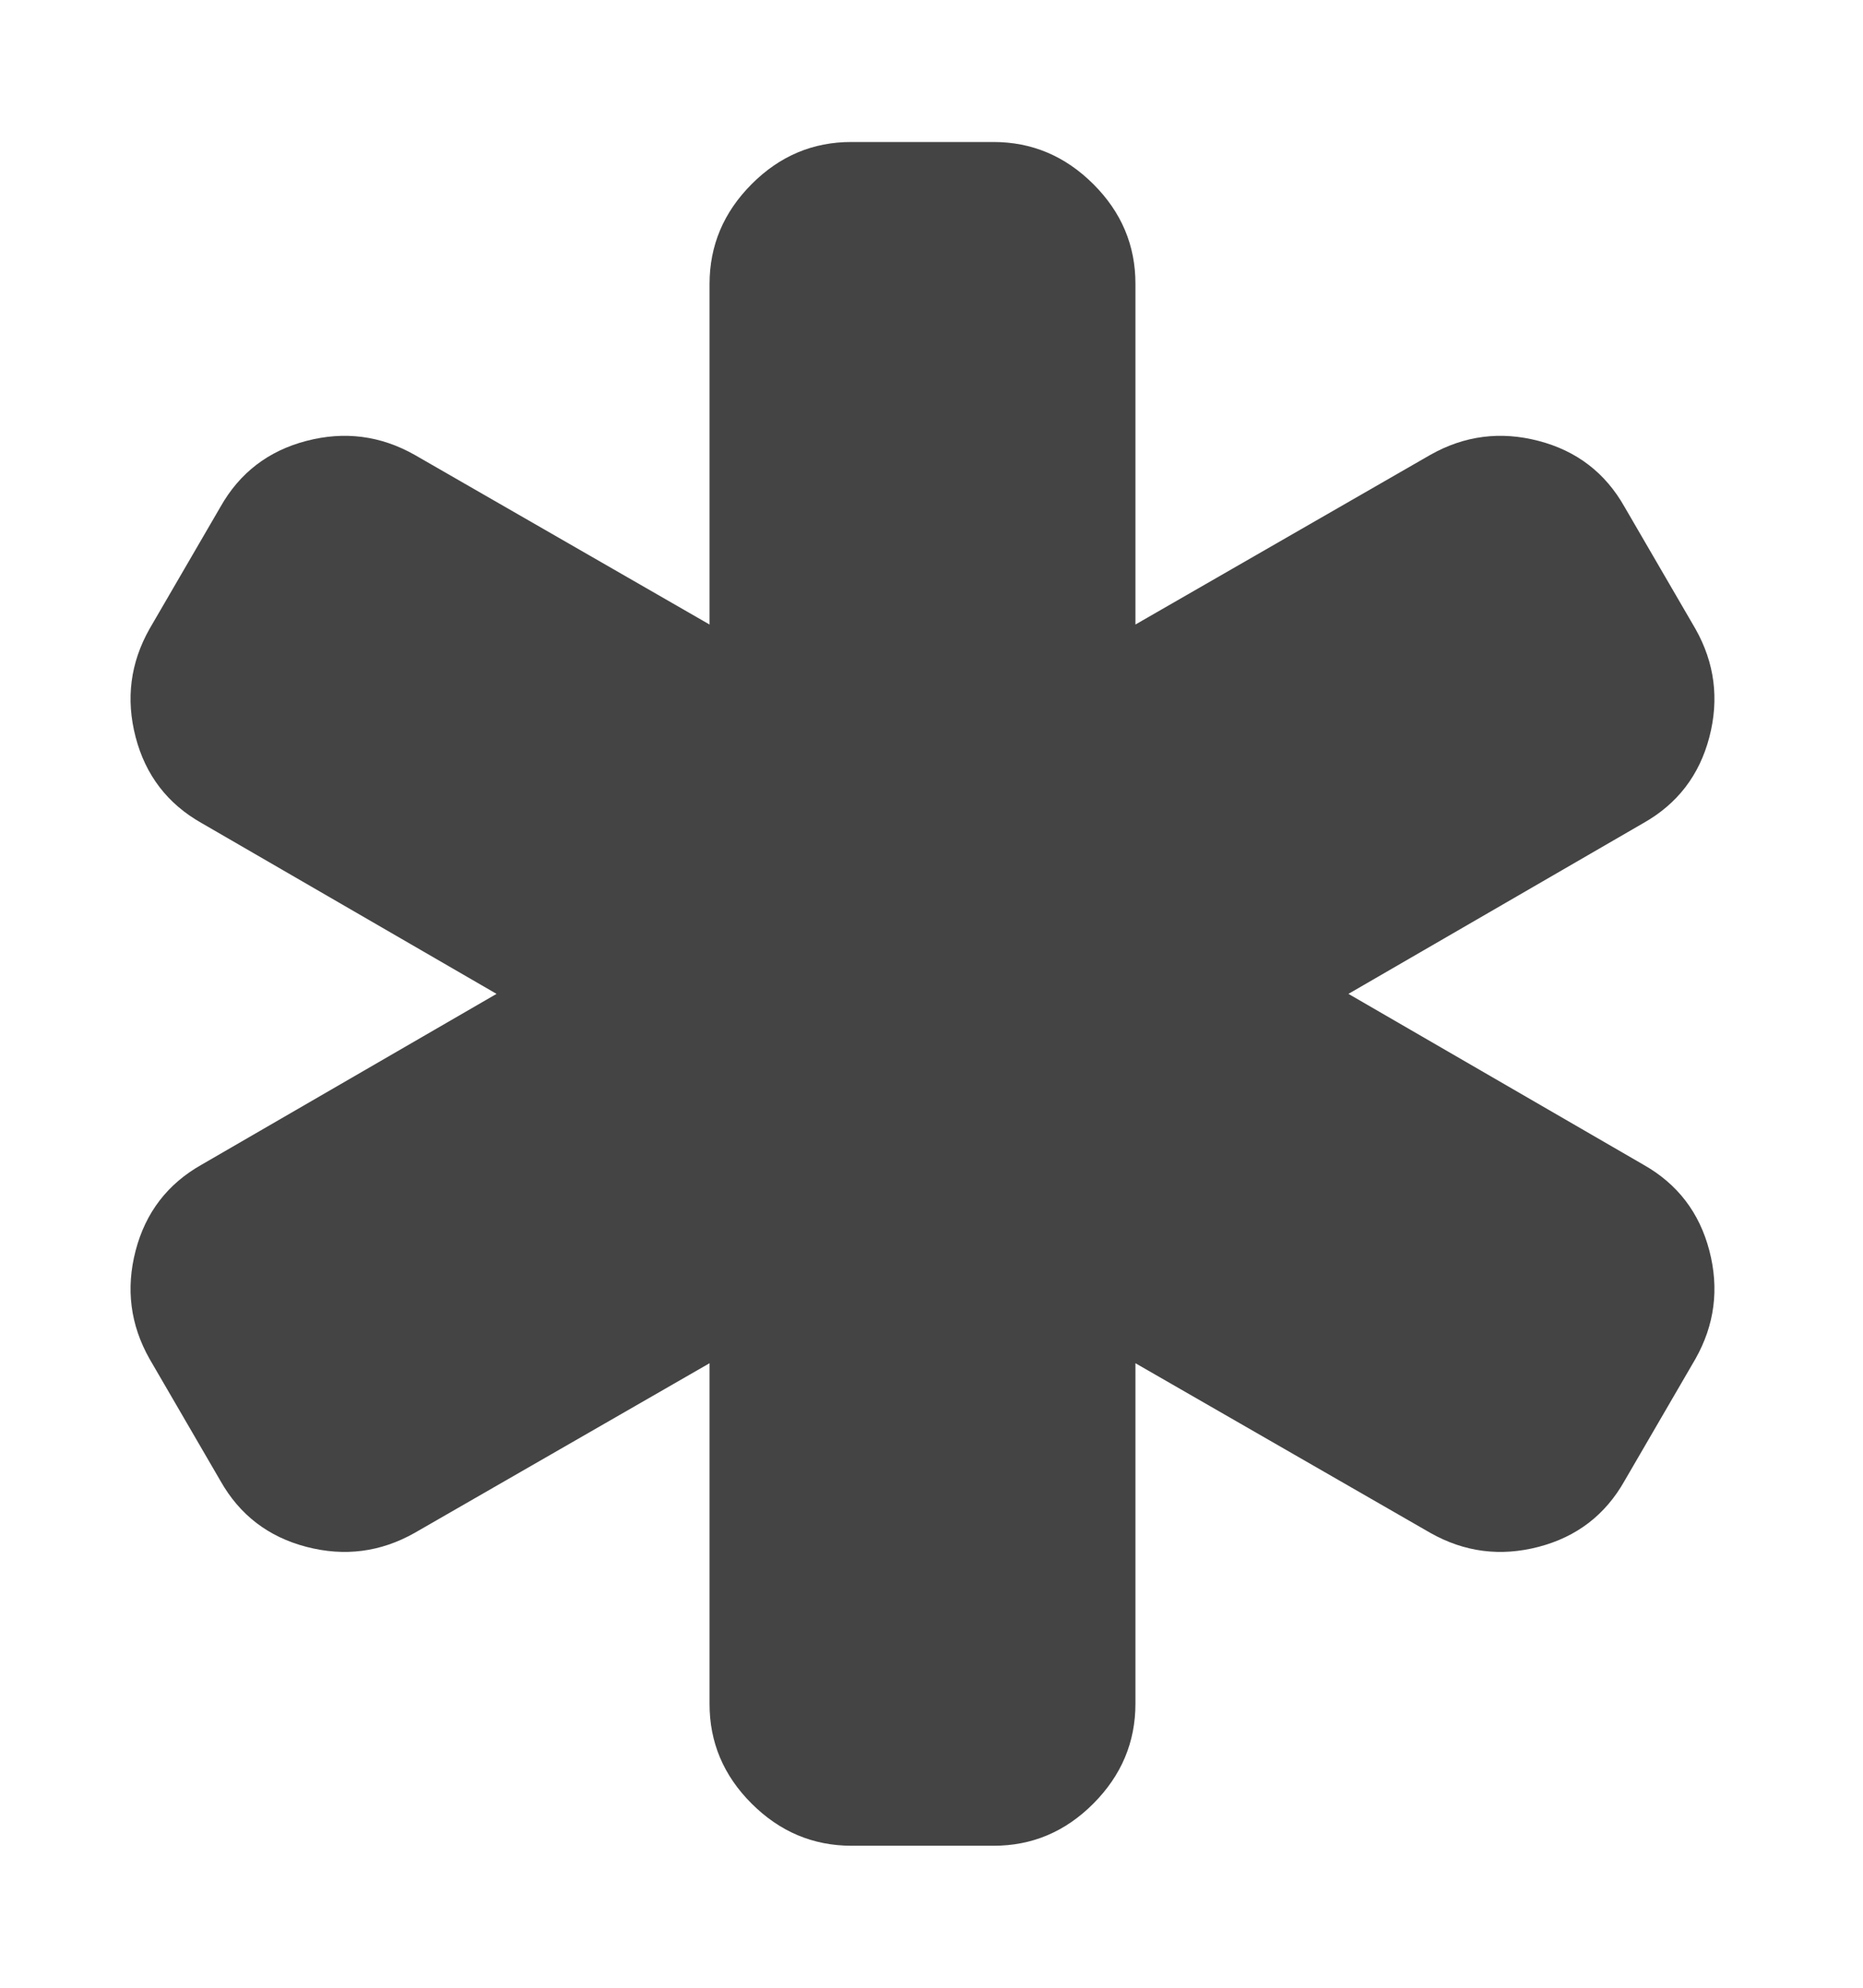 <?xml version="1.0" encoding="utf-8"?>
<!-- Generated by IcoMoon.io -->
<!DOCTYPE svg PUBLIC "-//W3C//DTD SVG 1.1//EN" "http://www.w3.org/Graphics/SVG/1.1/DTD/svg11.dtd">
<svg version="1.1" xmlns="http://www.w3.org/2000/svg" xmlns:xlink="http://www.w3.org/1999/xlink" width="15" height="16" viewBox="0 0 15 16">
<path fill="#444444" d="M13.232 9.375q0.411 0.232 0.531 0.692t-0.112 0.871l-0.571 0.982q-0.232 0.411-0.692 0.531t-0.871-0.112l-2.375-1.366v2.741q0 0.464-0.339 0.804t-0.804 0.339h-1.143q-0.464 0-0.804-0.339t-0.339-0.804v-2.741l-2.375 1.366q-0.411 0.232-0.871 0.112t-0.692-0.531l-0.571-0.982q-0.232-0.411-0.112-0.871t0.531-0.692l2.375-1.375-2.375-1.375q-0.411-0.232-0.531-0.692t0.112-0.871l0.571-0.982q0.232-0.411 0.692-0.531t0.871 0.112l2.375 1.366v-2.741q0-0.464 0.339-0.804t0.804-0.339h1.143q0.464 0 0.804 0.339t0.339 0.804v2.741l2.375-1.366q0.411-0.232 0.871-0.112t0.692 0.531l0.571 0.982q0.232 0.411 0.112 0.871t-0.531 0.692l-2.375 1.375z"></path>
</svg>
